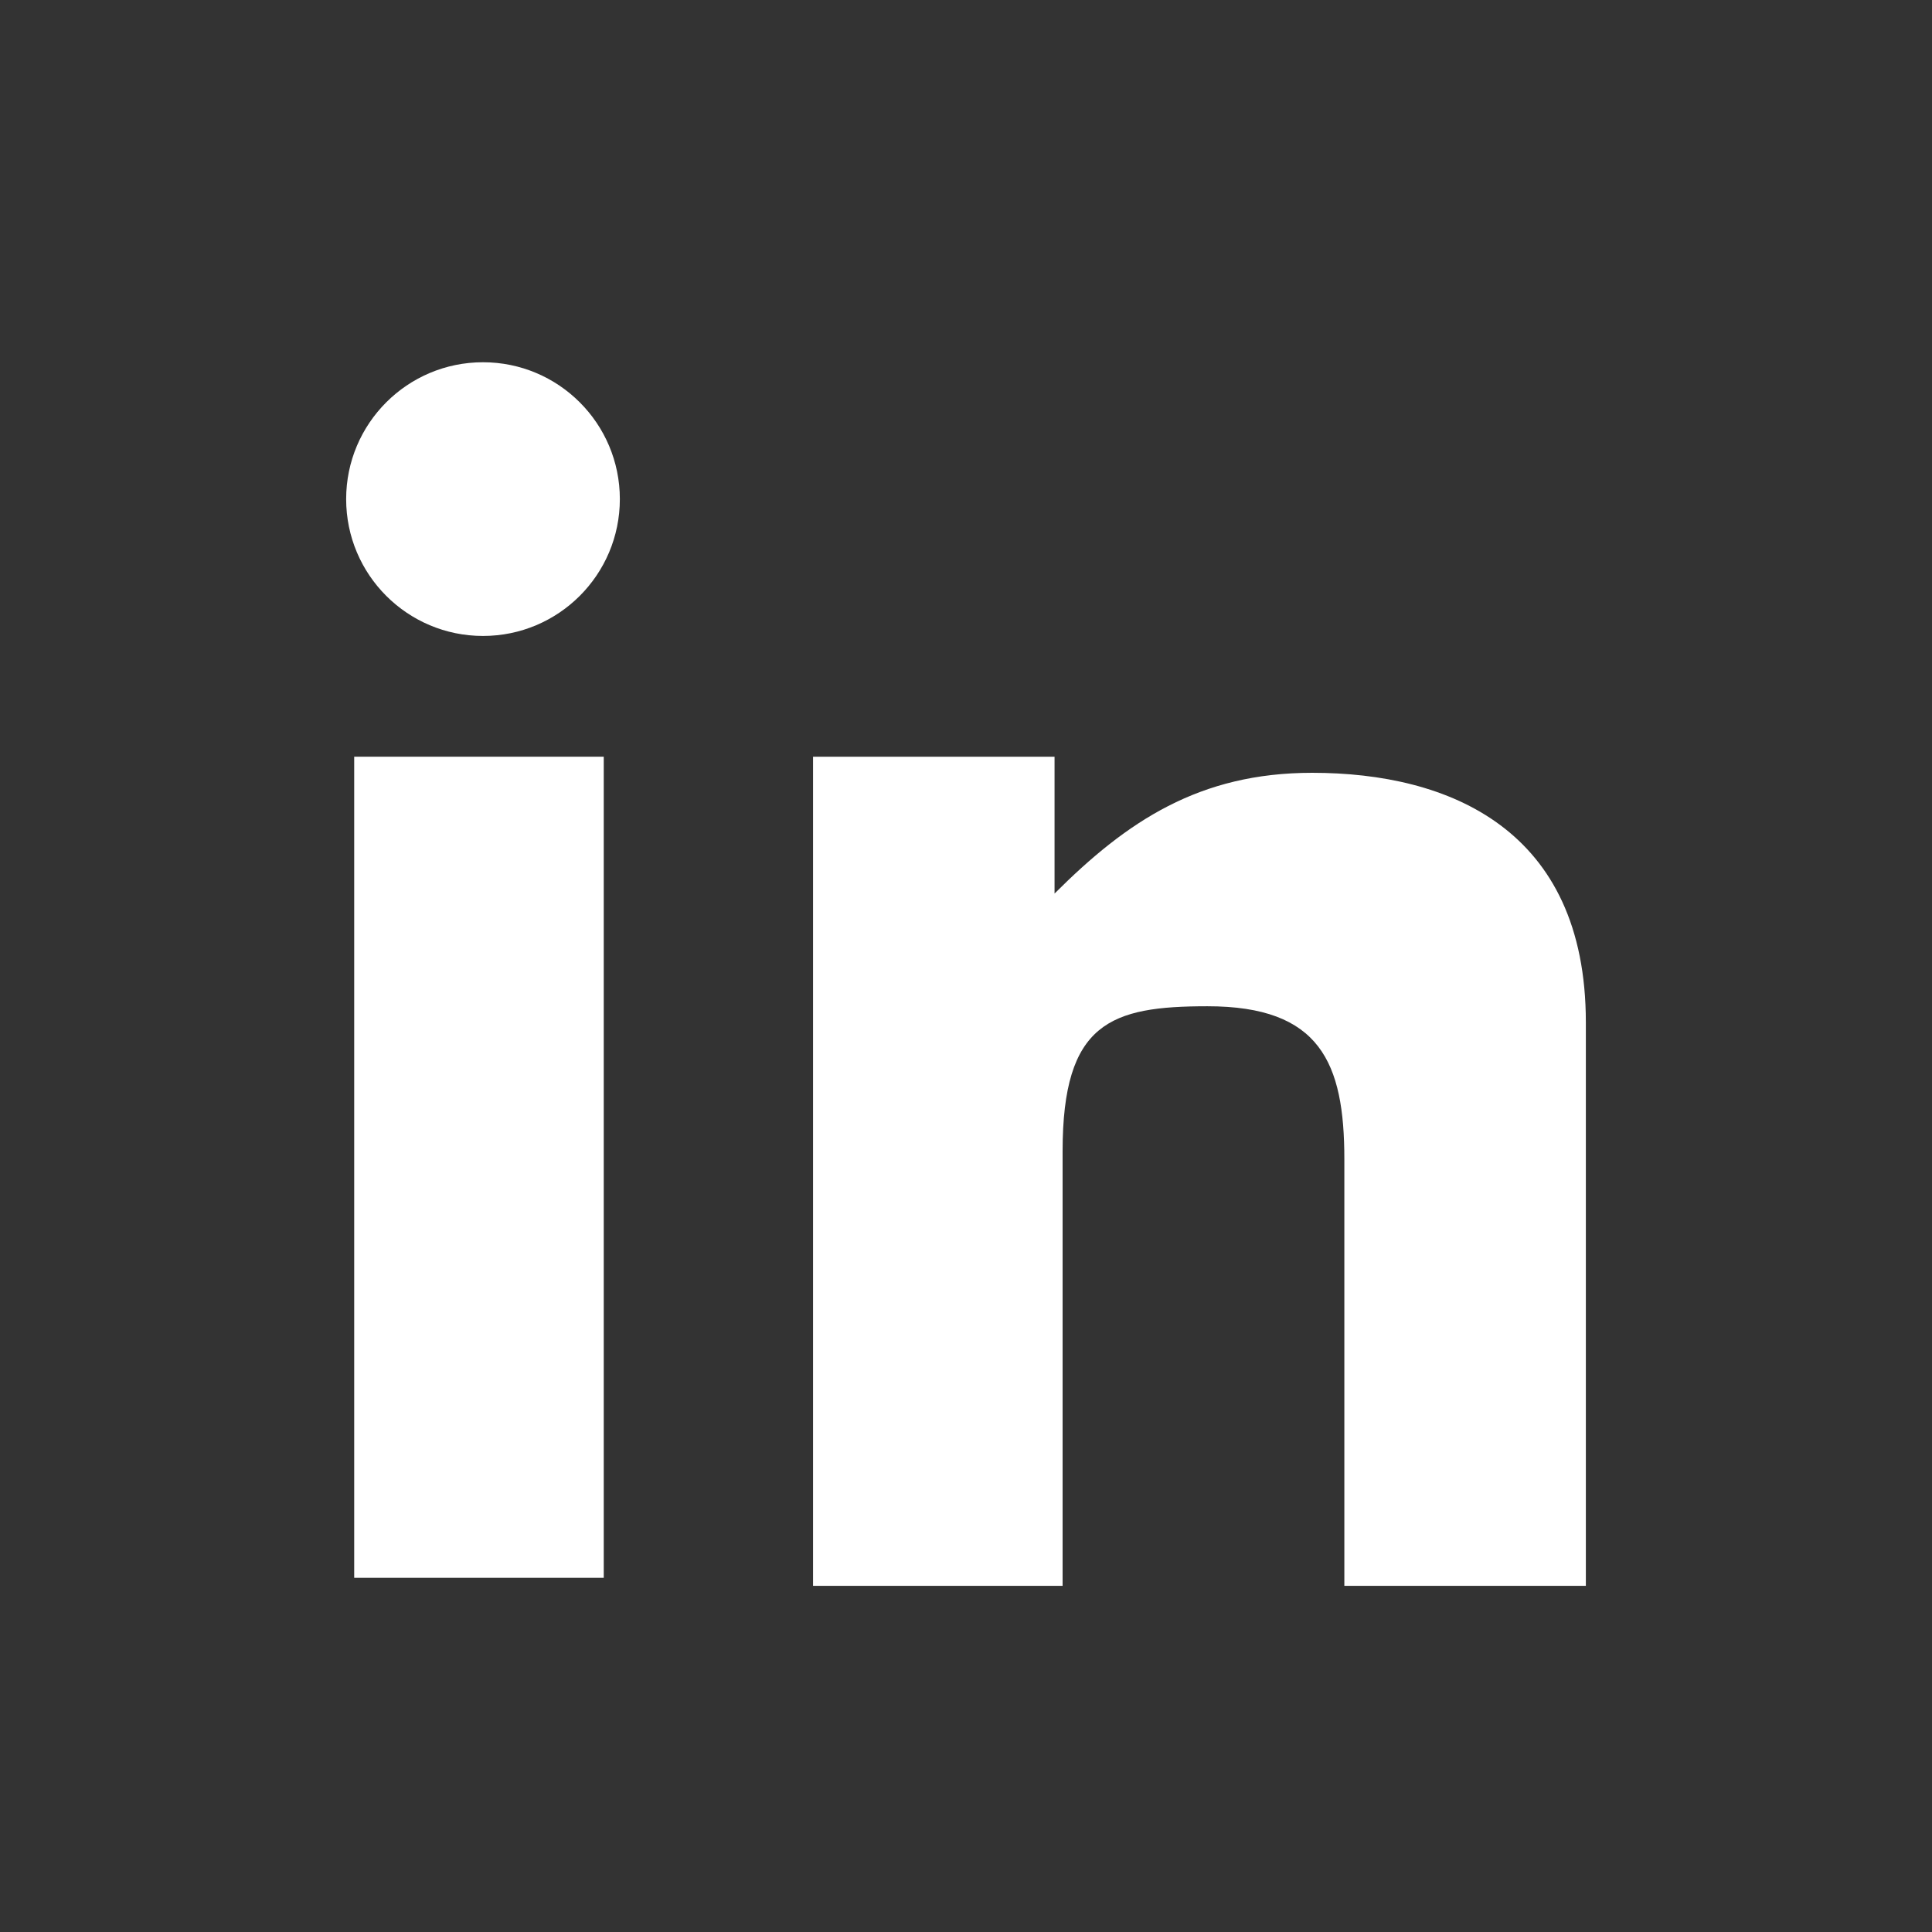 <?xml version="1.0" encoding="utf-8"?>
<!-- Generator: Adobe Illustrator 20.0.0, SVG Export Plug-In . SVG Version: 6.00 Build 0)  -->
<svg version="1.2" baseProfile="tiny" id="Layer_1" xmlns="http://www.w3.org/2000/svg" xmlns:xlink="http://www.w3.org/1999/xlink"
	 x="0px" y="0px" viewBox="0 0 24 24" xml:space="preserve">
<rect x="0" y="0" width="24" height="24" fill="#333333" stroke="none"/>
<g>
	<g>
		<path fill="#FFFFFF" d="M4.4,9.4l3.1,0v10.2l-3.1,0V9.4z"/>
		<path fill="#FFFFFF" d="M10.1,9.4l3,0v1.3l0,0.4c0.9-0.9,1.8-1.5,3.2-1.5c1.7,0,3.4,0.7,3.4,3.1v7l-3,0v-5.3
			c0-1.2-0.3-1.9-1.7-1.9c-1.2,0-1.8,0.2-1.8,1.8v5.4l-3.1,0V9.4z"/>
	</g>
	<circle fill="#FFFFFF" cx="6" cy="6.2" r="1.7"/>
</g>
</svg>
